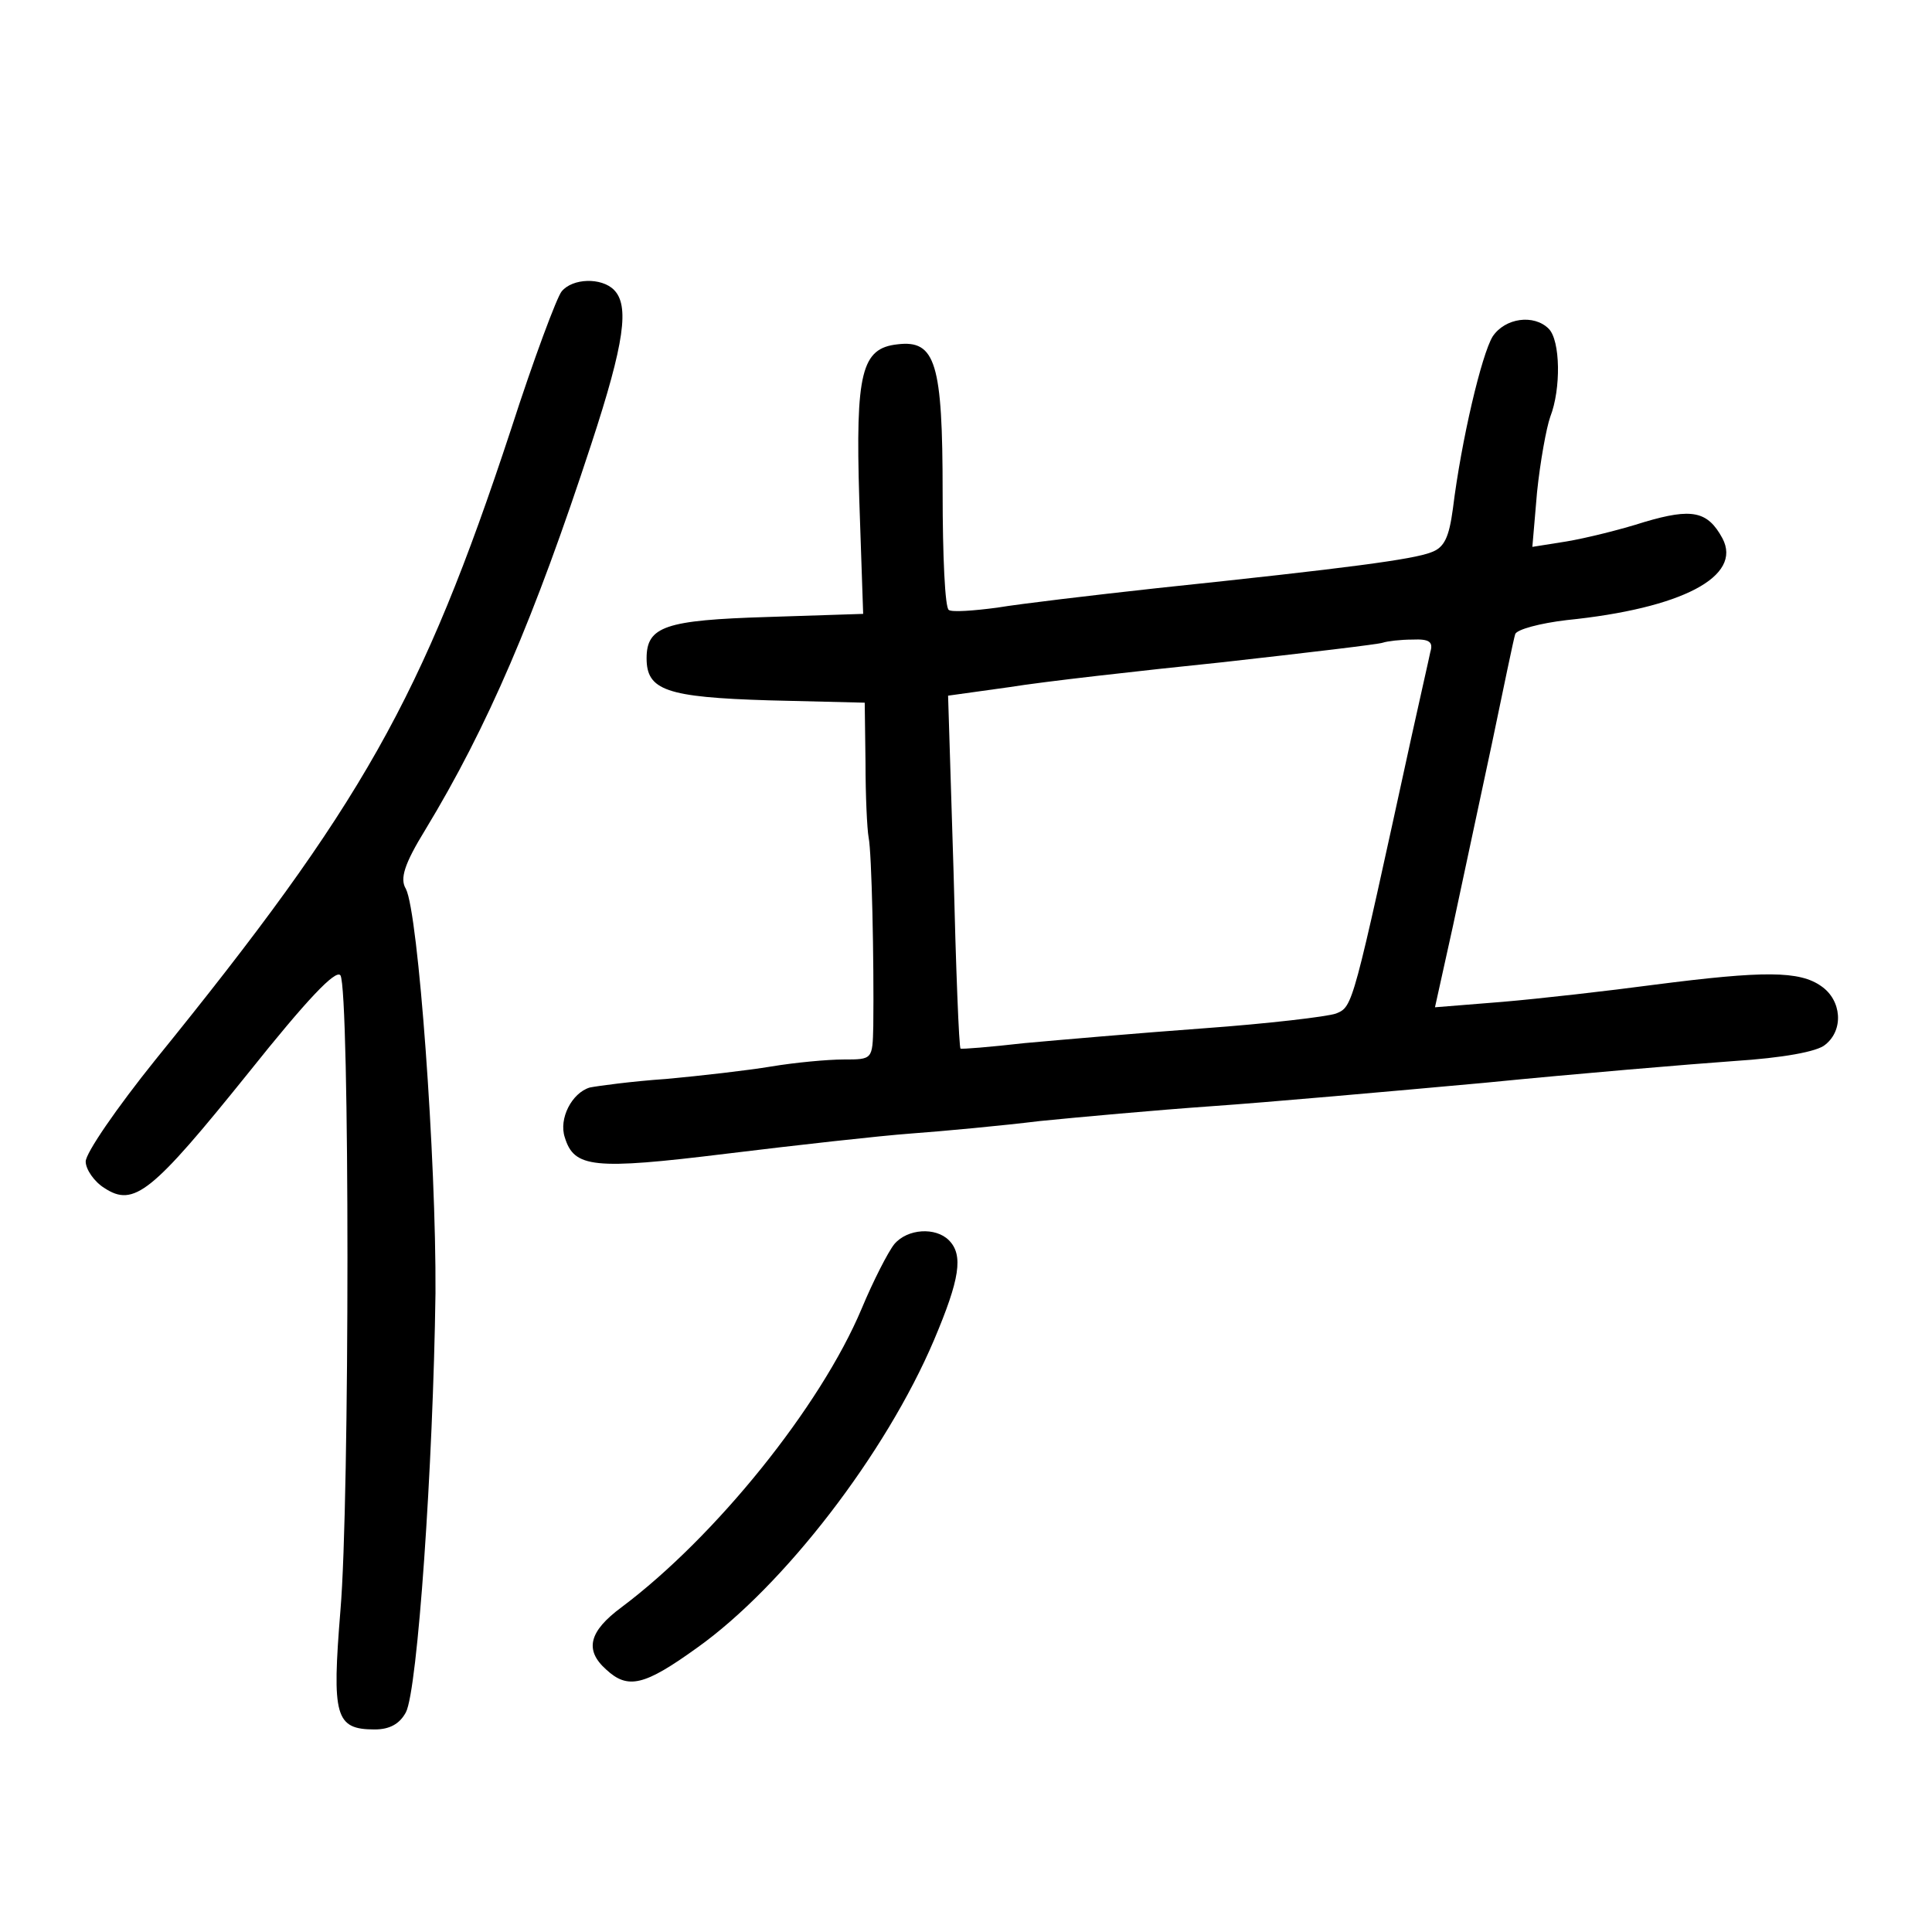 <?xml version="1.0" standalone="no"?>
<!DOCTYPE svg PUBLIC "-//W3C//DTD SVG 20010904//EN"
 "http://www.w3.org/TR/2001/REC-SVG-20010904/DTD/svg10.dtd">
<svg version="1.0" xmlns="http://www.w3.org/2000/svg"
 width="248pt" height="248pt" viewBox="0 0 248 248"
 preserveAspectRatio="xMidYMid meet">
<g transform="translate(0,248) scale(0.1,-0.1)"
fill="#000000" stroke="none">
<path d="M721 2106 c-6 -7 -36 -87 -65 -177 -114 -346 -191 -482 -457 -810
-49 -61 -89 -119 -89 -130 0 -10 11 -26 24 -34 38 -25 61 -6 185 148 75 94
112 133 118 125 12 -19 12 -676 0 -815 -11 -136 -7 -153 44 -153 19 0 32 7 40
22 15 28 35 317 38 538 1 172 -22 488 -38 519 -8 13 -2 32 25 76 80 132 140
272 213 495 43 131 49 178 29 198 -16 16 -53 15 -67 -2z"/>
<path d="M1916 2048 c-14 -23 -40 -132 -51 -221 -5 -37 -11 -50 -28 -56 -23
-9 -104 -20 -352 -46 -82 -9 -175 -20 -205 -25 -30 -4 -58 -6 -62 -3 -5 2 -8
70 -8 151 0 166 -9 196 -58 190 -46 -5 -54 -36 -49 -199 l5 -147 -123 -4
c-131 -4 -155 -12 -155 -53 0 -41 25 -50 157 -54 l123 -3 1 -77 c0 -42 2 -85
4 -96 4 -19 7 -158 6 -242 -1 -43 -1 -43 -38 -43 -21 0 -63 -4 -93 -9 -30 -5
-91 -12 -135 -16 -44 -3 -88 -9 -98 -11 -23 -7 -40 -40 -32 -64 12 -39 36 -42
207 -21 90 11 197 23 238 26 41 3 116 10 165 16 50 5 149 14 220 19 72 5 229
19 350 30 121 12 265 24 321 28 62 4 107 12 117 21 24 19 21 57 -5 75 -28 20
-74 20 -214 2 -60 -8 -148 -18 -195 -22 l-87 -7 23 104 c12 57 35 163 50 234
15 72 28 135 30 141 2 6 32 14 66 18 148 15 226 56 200 105 -19 35 -39 39
-100 21 -31 -10 -76 -21 -100 -25 l-44 -7 6 70 c4 39 12 83 17 97 14 36 13 98
-2 113 -19 19 -56 14 -72 -10z m-80 -405 c-2 -10 -13 -58 -24 -108 -76 -348
-75 -347 -97 -356 -11 -4 -87 -13 -170 -19 -82 -6 -186 -15 -230 -19 -44 -5
-81 -8 -82 -7 -2 1 -6 104 -9 228 l-7 225 79 11 c43 7 167 21 274 32 107 12
200 23 205 25 6 2 23 4 38 4 22 1 27 -3 23 -16z"/>
<path d="M1148 883 c-8 -10 -27 -47 -42 -83 -53 -126 -188 -293 -308 -383 -42
-31 -48 -55 -20 -80 28 -26 49 -21 117 28 111 79 242 249 304 395 33 78 38
109 19 128 -17 17 -53 15 -70 -5z"/>
</g>
</svg>
